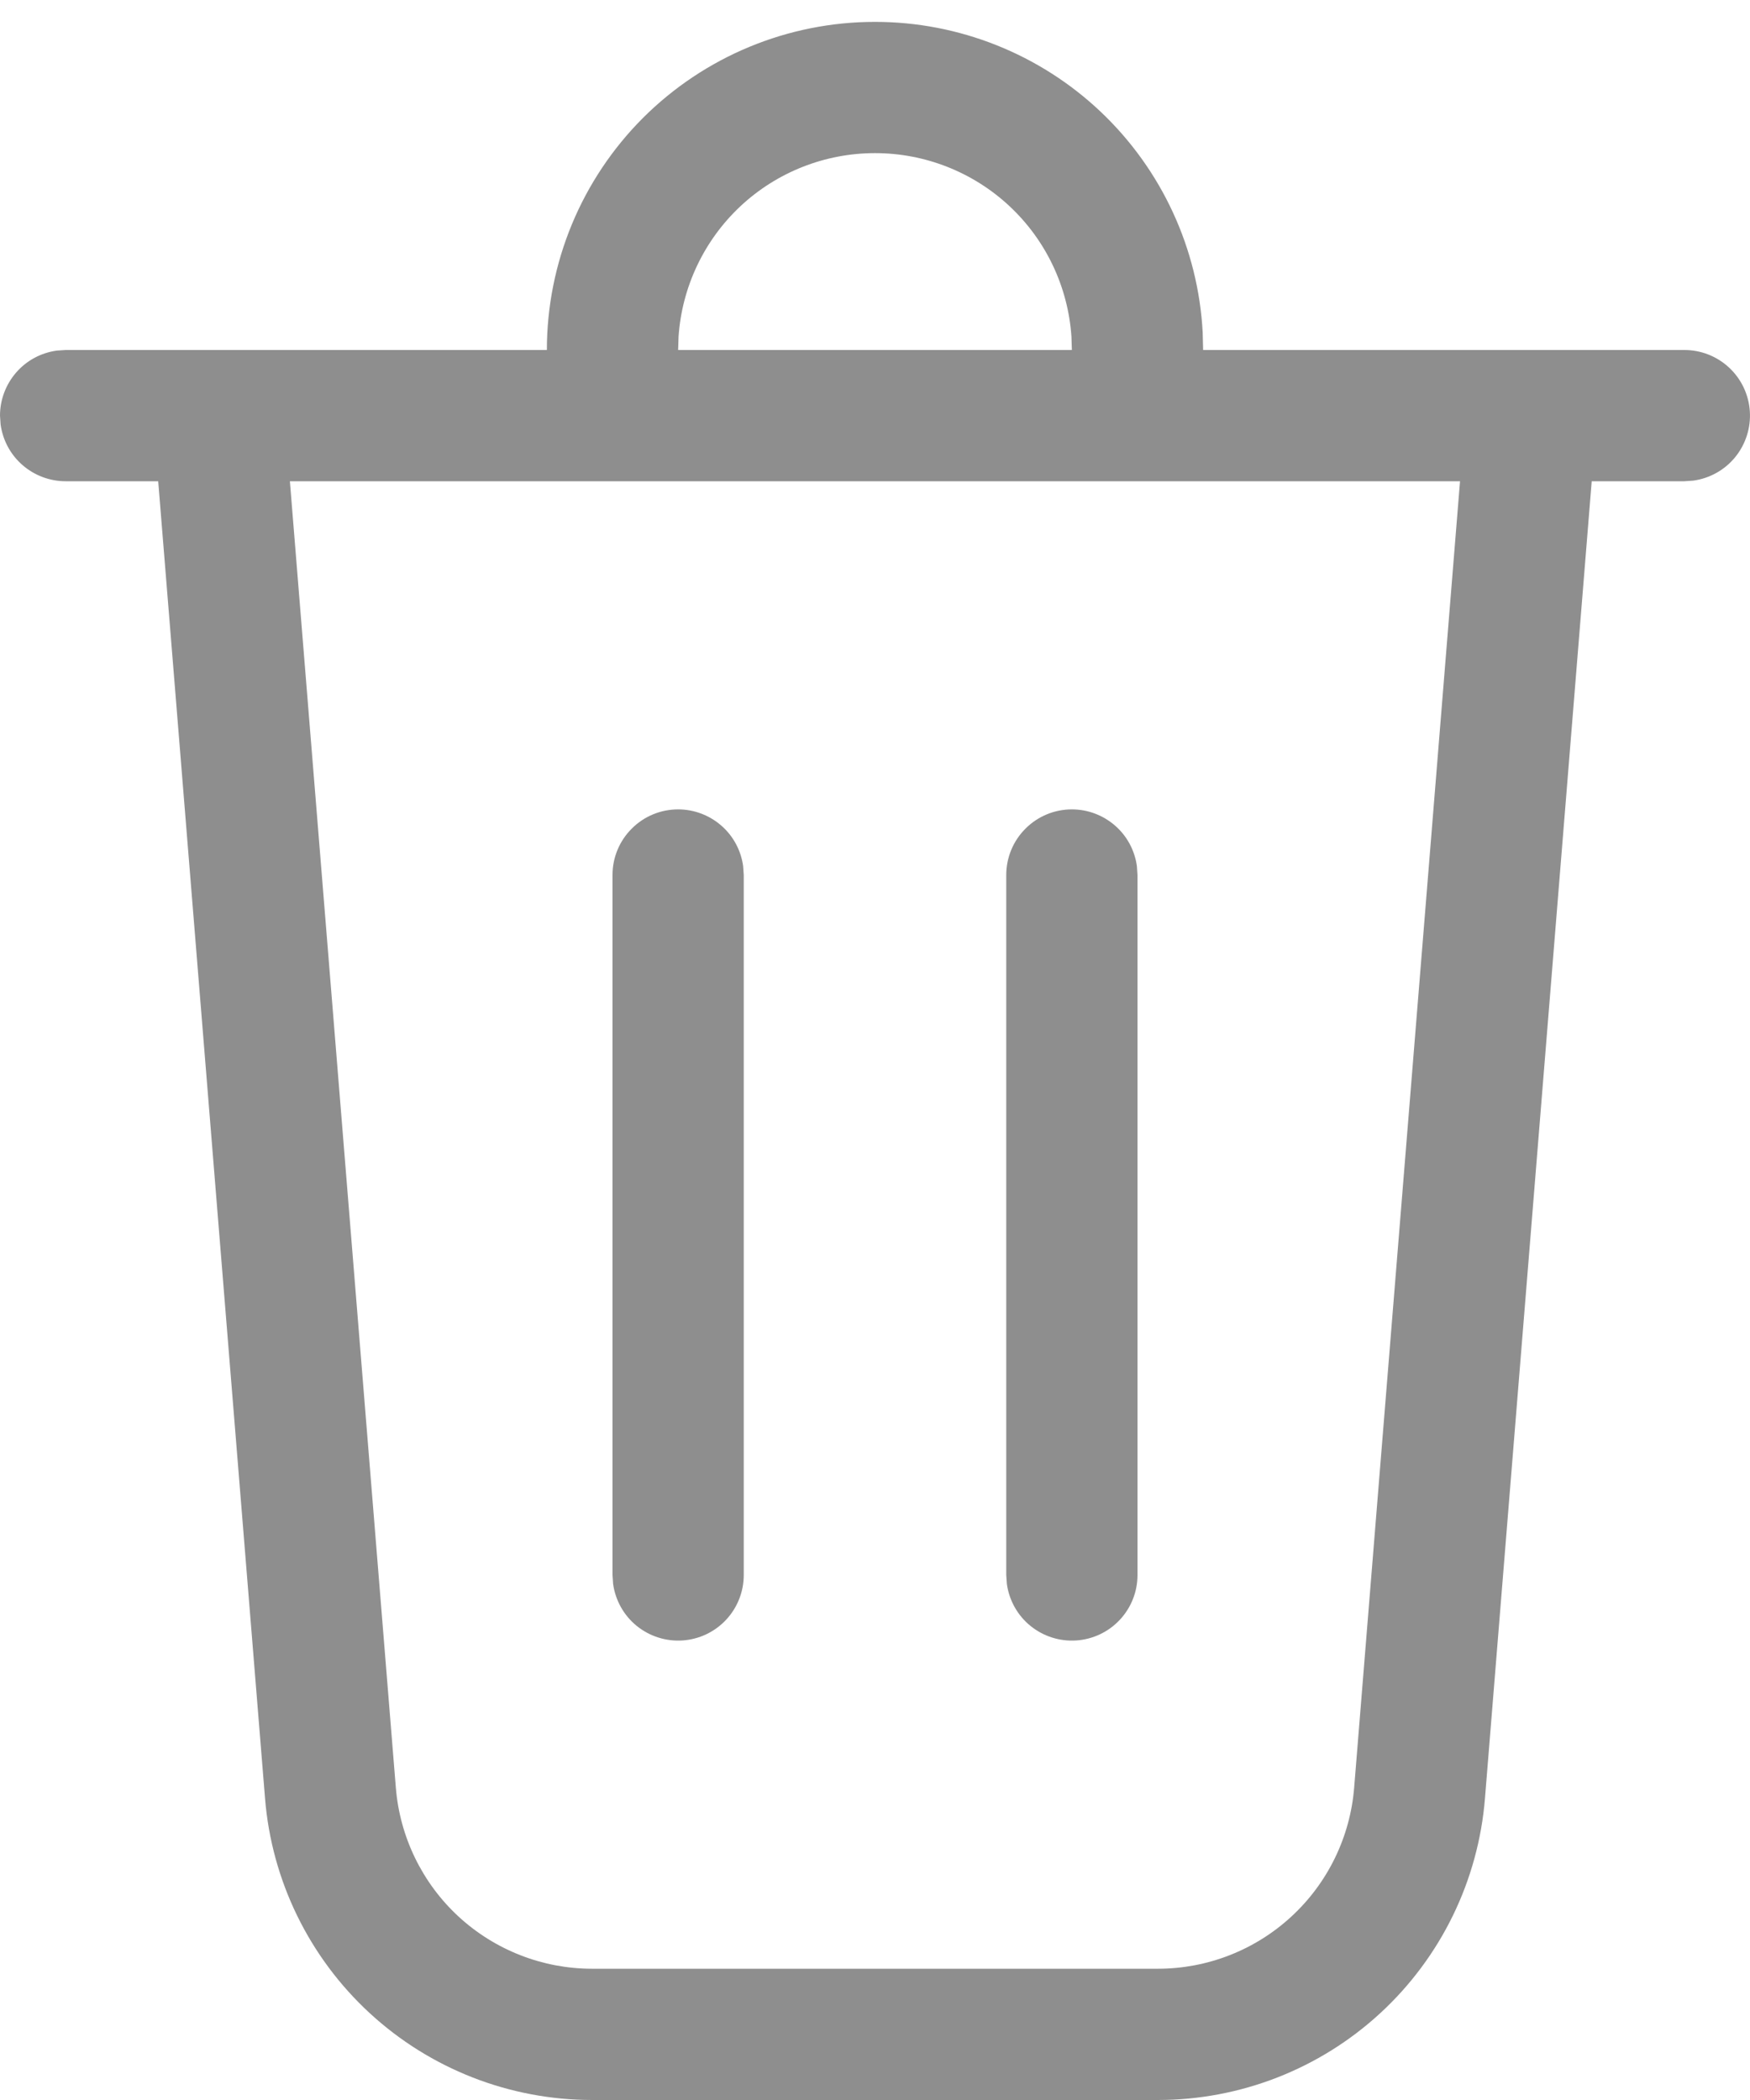 <svg width="20" height="24" viewBox="0 0 20 24" fill="none" xmlns="http://www.w3.org/2000/svg">
<path d="M10 0.25C10.96 0.25 11.883 0.618 12.58 1.278C13.277 1.939 13.694 2.841 13.745 3.8L13.75 4H19.25C19.44 4 19.623 4.072 19.762 4.202C19.901 4.332 19.985 4.509 19.998 4.699C20.011 4.888 19.951 5.076 19.832 5.223C19.712 5.371 19.54 5.467 19.352 5.493L19.25 5.5H18.191L16.971 20.553C16.895 21.492 16.468 22.368 15.775 23.007C15.083 23.645 14.175 24 13.233 24H6.767C5.825 24 4.917 23.645 4.225 23.007C3.532 22.368 3.105 21.492 3.029 20.553L1.808 5.5H0.75C0.569 5.5 0.394 5.434 0.257 5.315C0.12 5.196 0.032 5.032 0.007 4.852L0 4.75C7.6429e-06 4.569 0.066 4.394 0.185 4.257C0.304 4.12 0.468 4.032 0.648 4.007L0.75 4H6.25C6.25 3.005 6.645 2.052 7.348 1.348C8.052 0.645 9.005 0.25 10 0.25ZM16.687 5.5H3.313L4.524 20.432C4.57 20.995 4.826 21.521 5.241 21.904C5.657 22.287 6.202 22.5 6.767 22.5H13.233C13.798 22.5 14.343 22.287 14.758 21.904C15.174 21.521 15.43 20.995 15.476 20.432L16.686 5.5H16.687ZM7.75 9.25C7.931 9.25 8.106 9.316 8.243 9.435C8.38 9.554 8.468 9.718 8.493 9.898L8.5 10V18C8.5 18.19 8.428 18.373 8.298 18.512C8.168 18.651 7.991 18.735 7.801 18.748C7.612 18.761 7.424 18.701 7.277 18.582C7.129 18.462 7.033 18.29 7.007 18.102L7 18V10C7 9.801 7.079 9.61 7.22 9.47C7.36 9.329 7.551 9.25 7.75 9.25ZM12.25 9.25C12.431 9.25 12.606 9.316 12.743 9.435C12.88 9.554 12.968 9.718 12.993 9.898L13 10V18C13 18.19 12.928 18.373 12.798 18.512C12.668 18.651 12.491 18.735 12.301 18.748C12.111 18.761 11.924 18.701 11.777 18.582C11.629 18.462 11.533 18.29 11.507 18.102L11.5 18V10C11.5 9.801 11.579 9.61 11.72 9.47C11.86 9.329 12.051 9.25 12.25 9.25ZM10 1.75C9.43 1.75 8.881 1.966 8.464 2.355C8.048 2.744 7.794 3.277 7.755 3.846L7.75 4H12.25L12.245 3.846C12.206 3.277 11.953 2.744 11.536 2.355C11.119 1.966 10.57 1.75 10 1.75Z" fill="#8E8E8E"/>
</svg>
